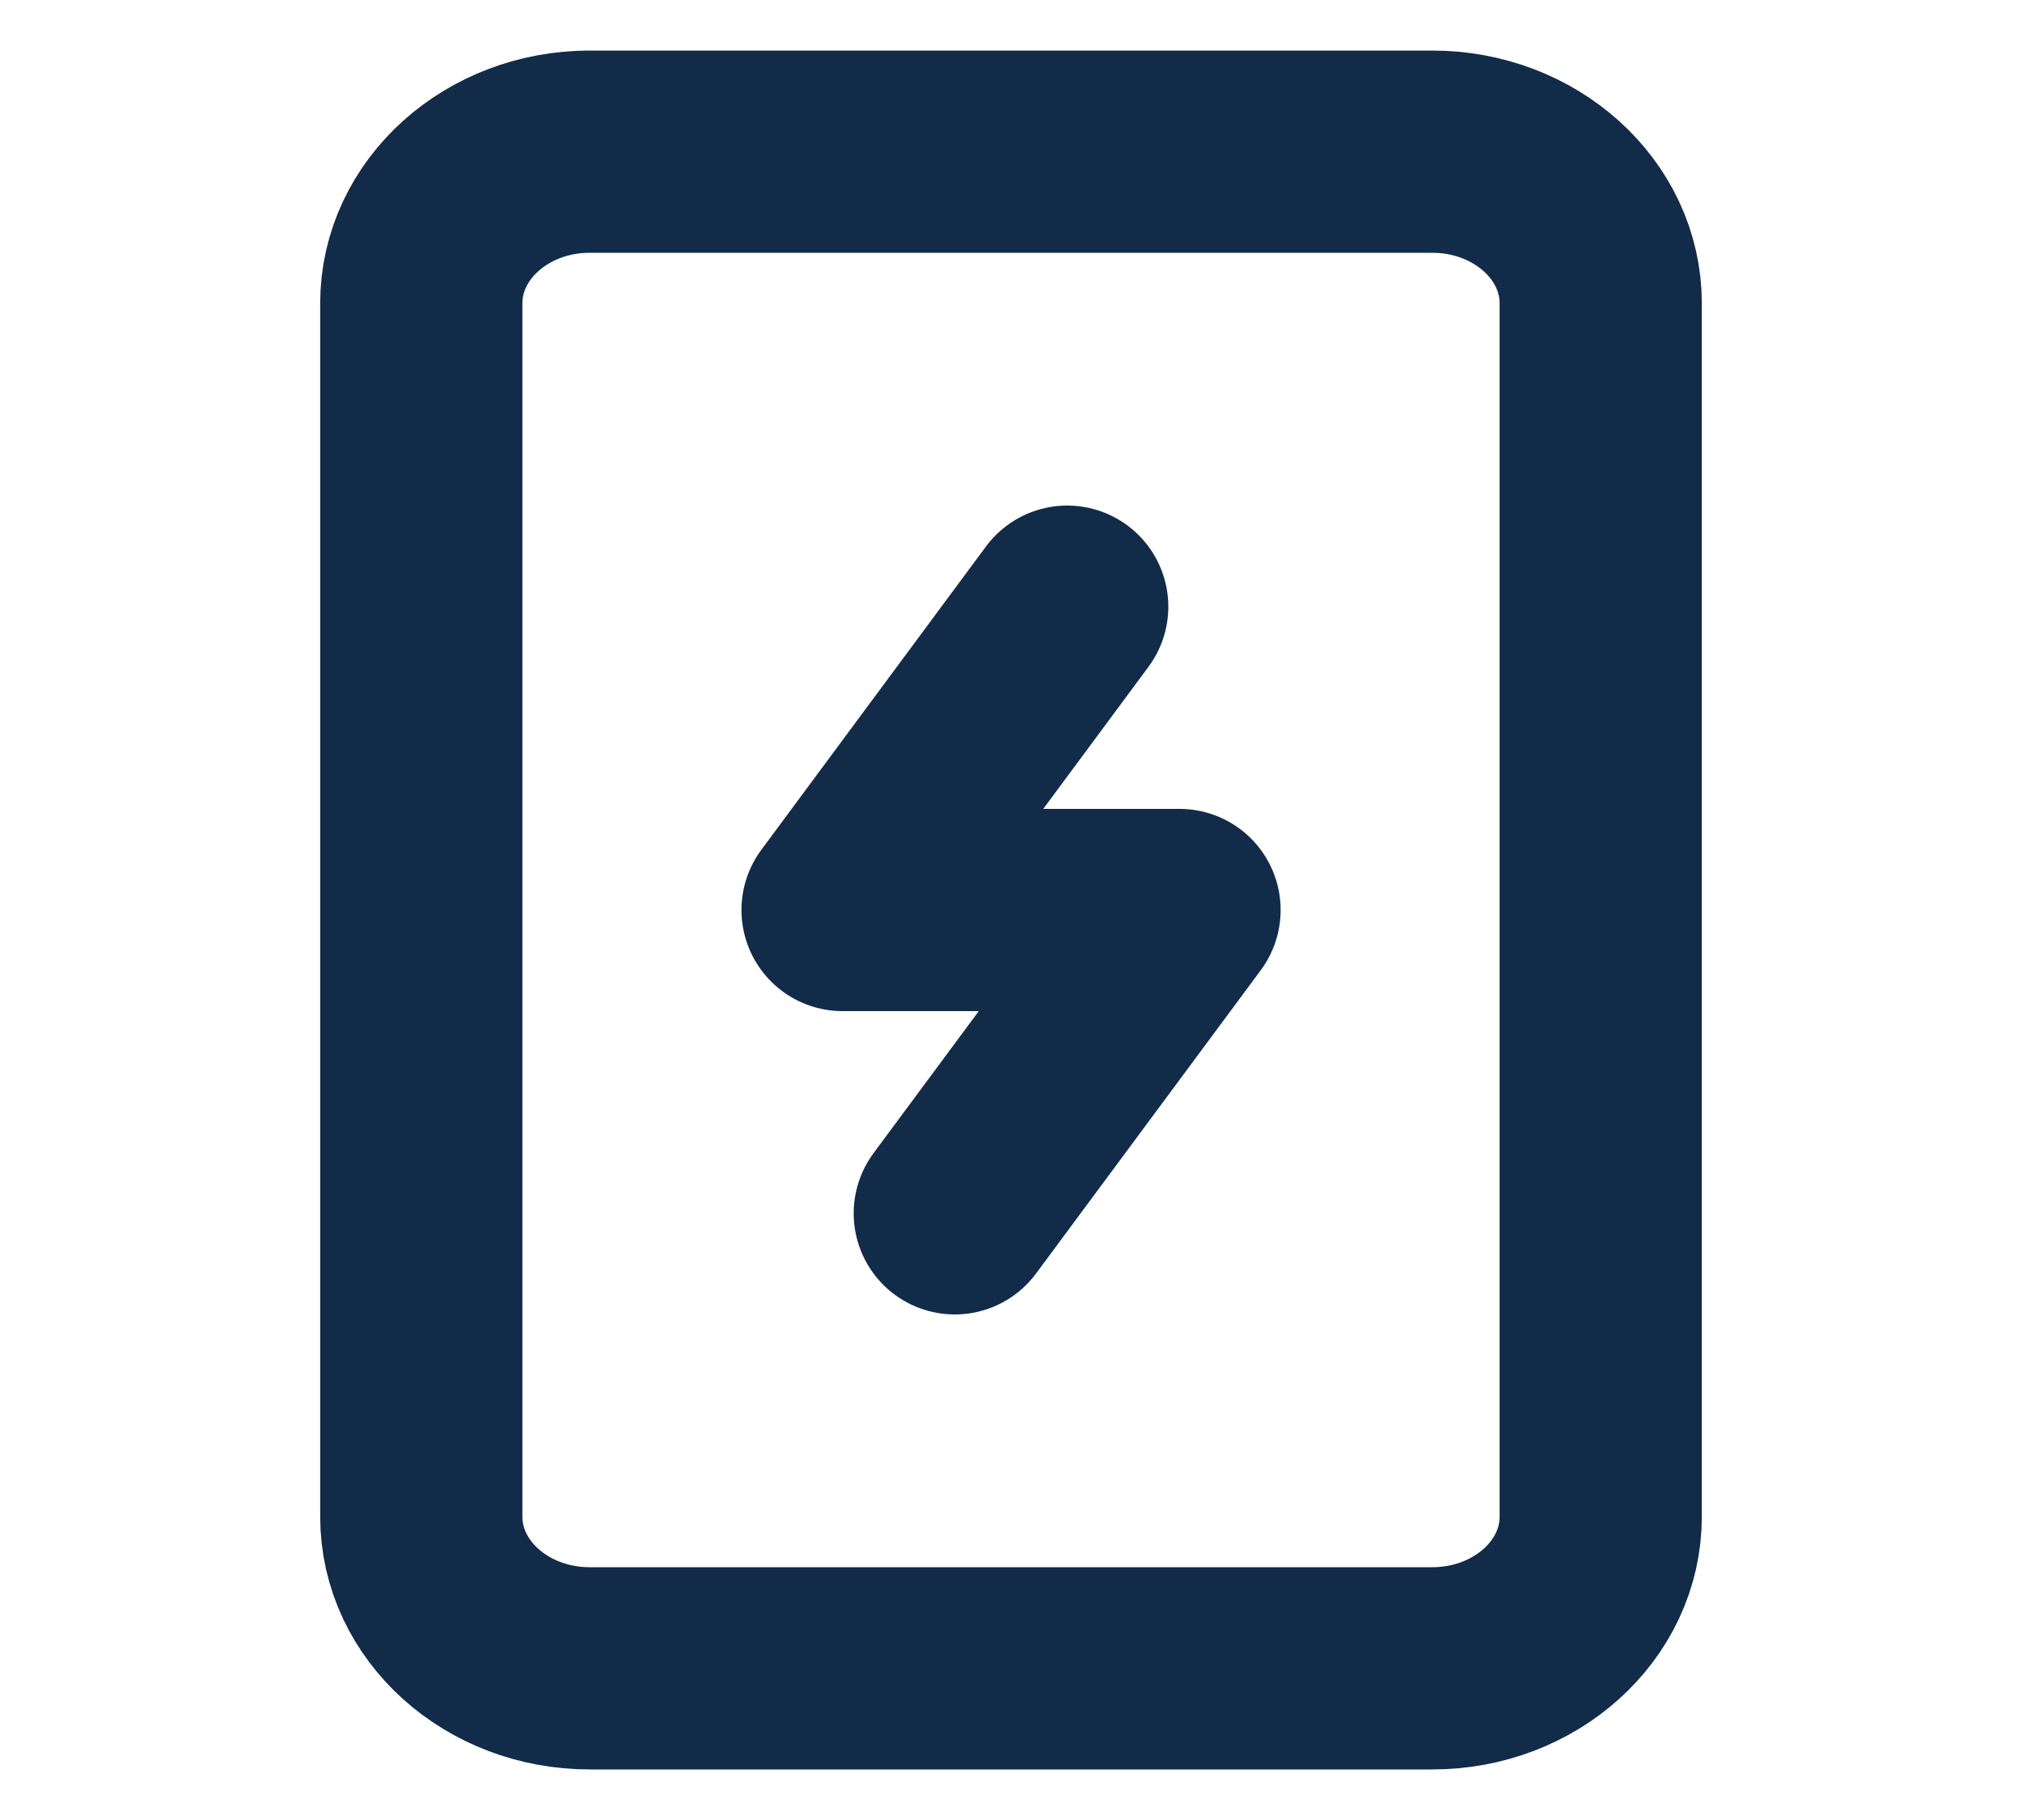 <svg width="20" height="18" viewBox="0 0 20 18" fill="none" xmlns="http://www.w3.org/2000/svg">
<path d="M14.166 1.5H5.833C4.913 1.5 4.167 2.172 4.167 3V15C4.167 15.828 4.913 16.5 5.833 16.5H14.166C15.087 16.5 15.833 15.828 15.833 15V3C15.833 2.172 15.087 1.5 14.166 1.5Z" stroke="#122B49" stroke-width="2" stroke-linecap="round" stroke-linejoin="round"/>
<path d="M10.556 6L8.334 9H11.667L9.444 12" stroke="#122B49" stroke-width="2" stroke-linecap="round" stroke-linejoin="round"/>
</svg>
